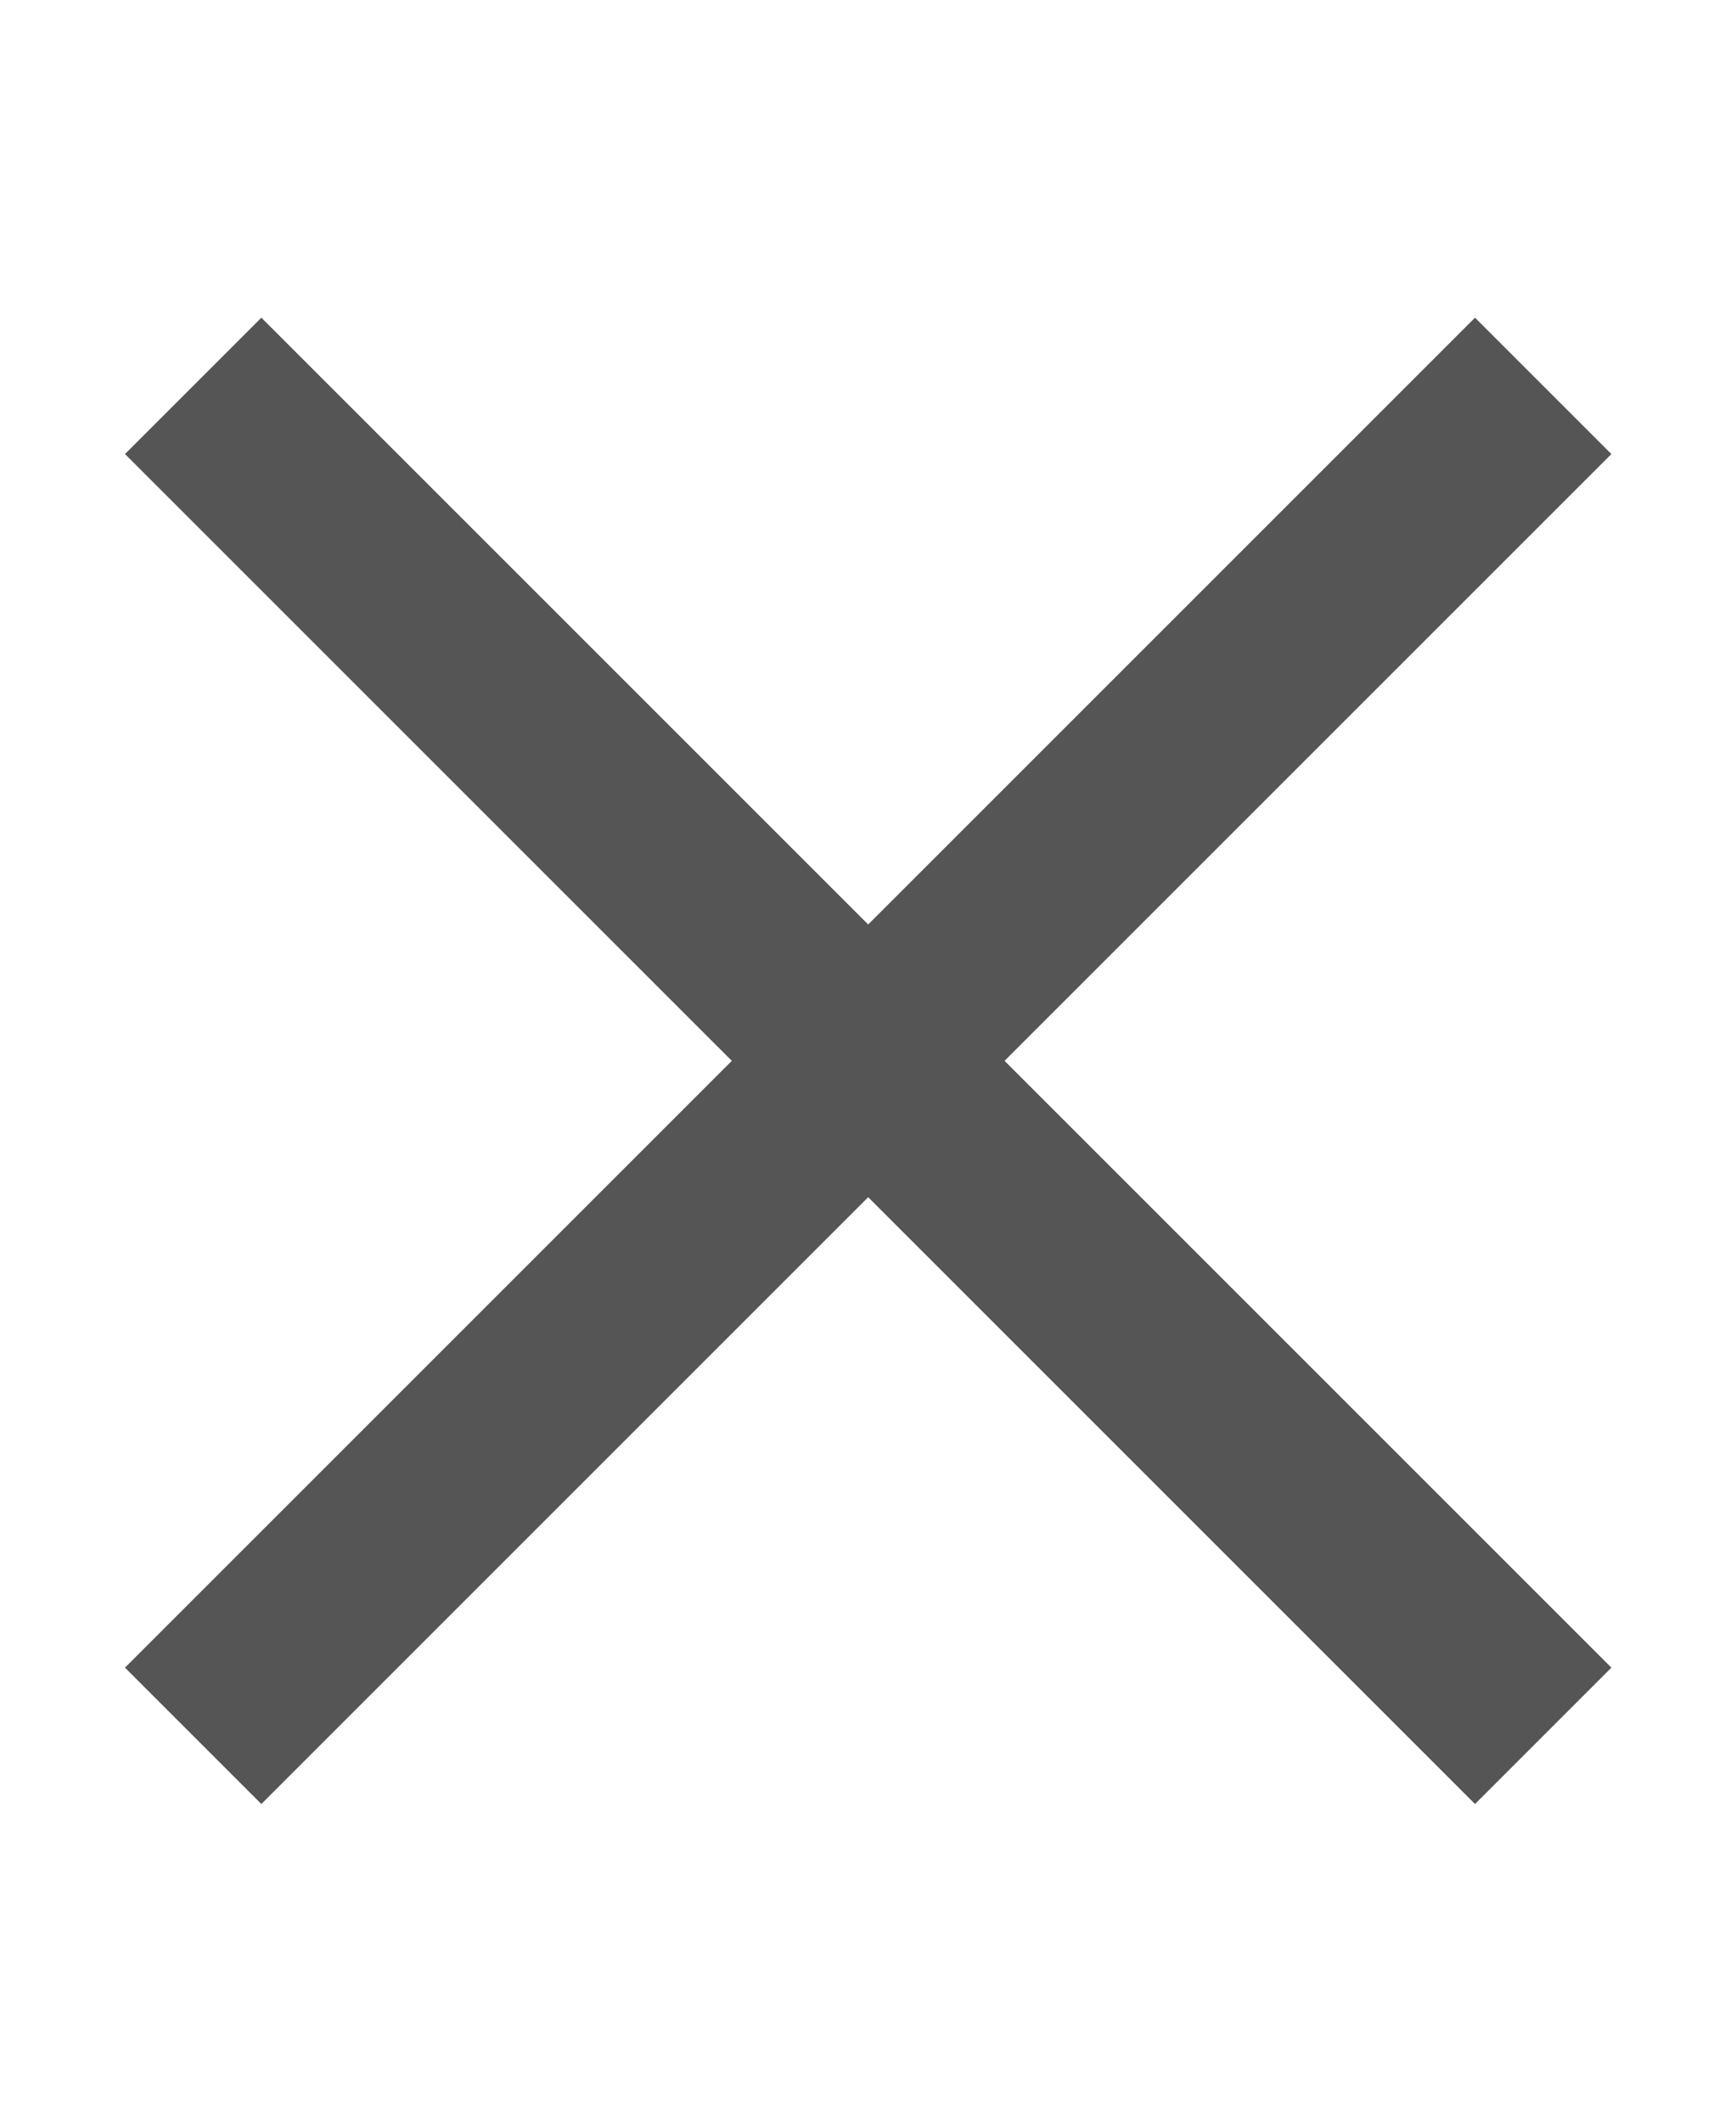 <svg xmlns="http://www.w3.org/2000/svg" xmlns:xlink="http://www.w3.org/1999/xlink" width="9" height="11" viewBox="0 0 9 11"><defs><style>.a{fill:none;}.b{clip-path:url(#a);}.c{fill:#555;}</style><clipPath id="a"><rect class="a" width="9" height="11"/></clipPath></defs><g class="b"><path class="c" d="M480.354,121.354l-.707-.707-3.146,3.146-3.146-3.146-.707.707,3.146,3.146-3.146,3.146.707.707,3.146-3.146,3.146,3.146.707-.707-3.146-3.146Z" transform="translate(-472 -119)"/></g></svg>